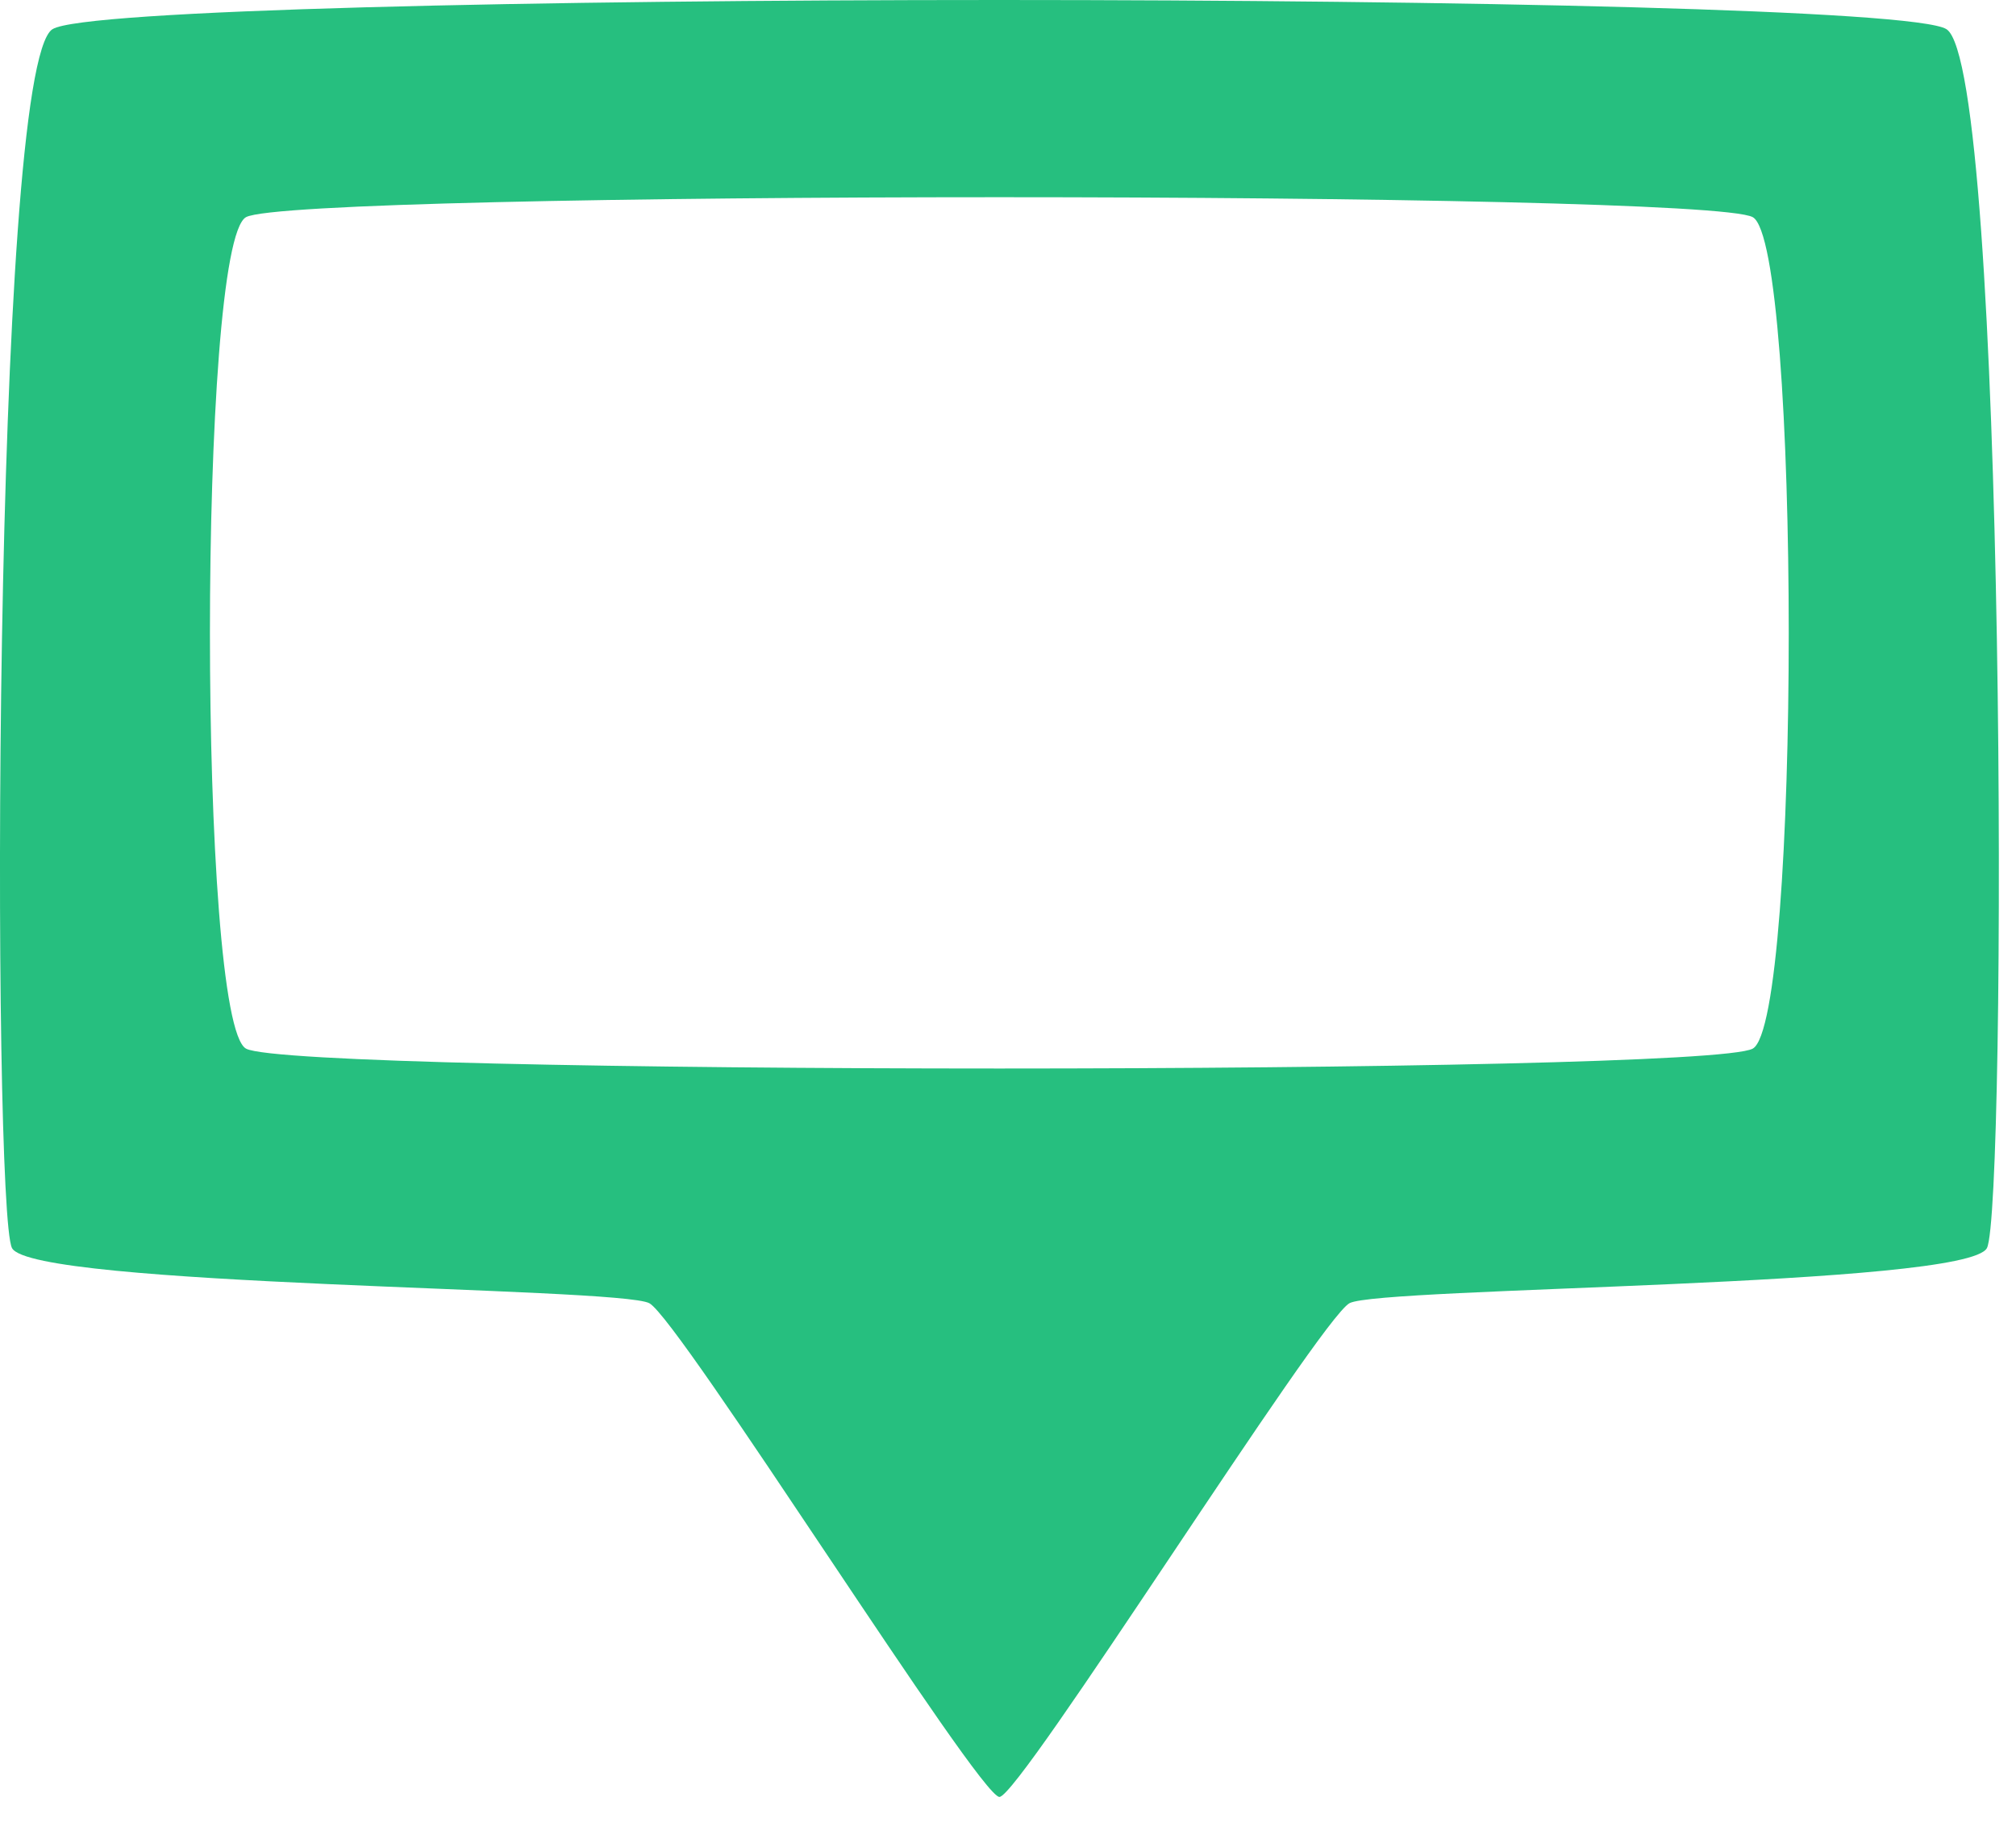 <svg width="73" height="66" viewBox="0 0 73 66" fill="none" xmlns="http://www.w3.org/2000/svg">
<path d="M63.467 37.981C61.727 38.941 10.652 38.941 8.909 37.981C7.167 37.022 7.166 8.828 8.909 7.865C10.652 6.902 61.728 6.902 63.467 7.865C65.205 8.828 65.206 37.022 63.467 37.981ZM1.898 1.058C-0.293 2.469 -0.293 43.797 0.434 45.203C1.161 46.609 22.419 46.61 23.513 47.202C24.607 47.793 35.452 65.086 36.19 65.084C36.928 65.082 47.772 47.79 48.868 47.2C49.965 46.61 71.225 46.61 71.948 45.203C72.671 43.796 72.671 2.467 70.484 1.058C68.296 -0.352 4.089 -0.353 1.9 1.058L1.898 1.058Z" fill="#26BF7F"/>
</svg>
